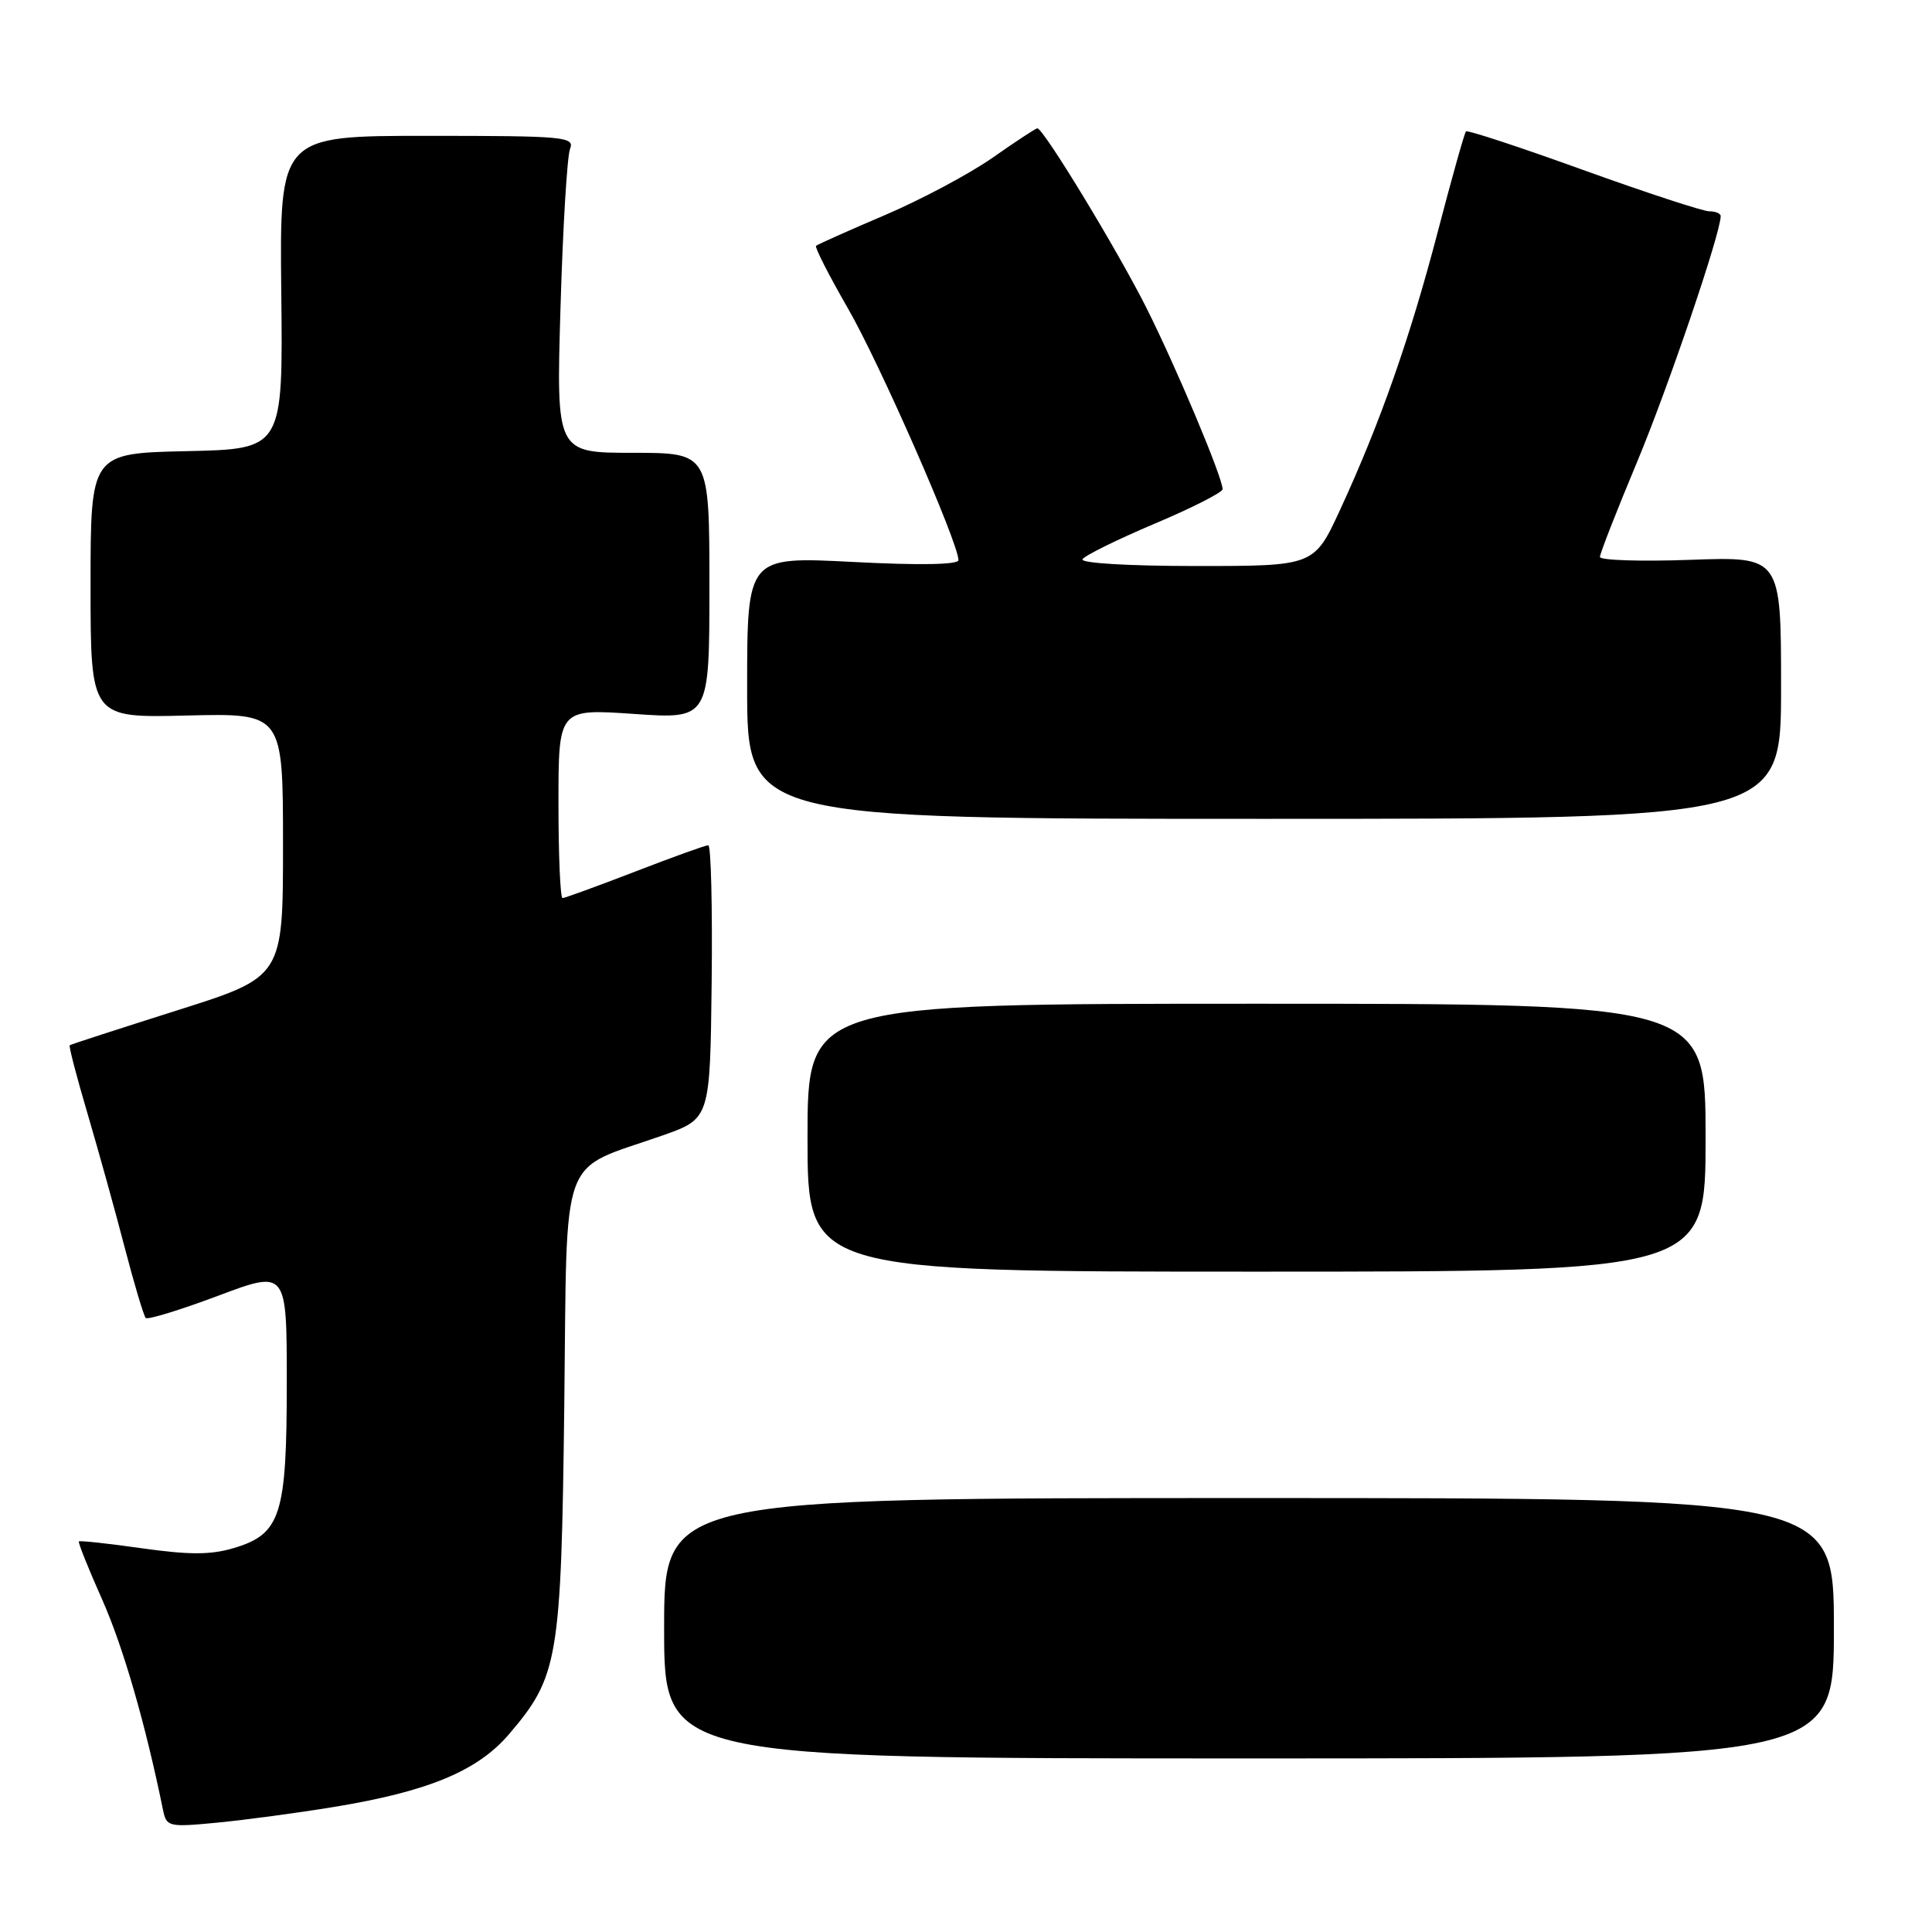 <?xml version="1.0" encoding="UTF-8" standalone="no"?>
<!DOCTYPE svg PUBLIC "-//W3C//DTD SVG 1.1//EN" "http://www.w3.org/Graphics/SVG/1.1/DTD/svg11.dtd" >
<svg xmlns="http://www.w3.org/2000/svg" xmlns:xlink="http://www.w3.org/1999/xlink" version="1.1" viewBox="0 0 256 256">
 <g >
 <path fill="currentColor"
d=" M 44.18 239.44 C 56.69 237.40 63.27 234.67 67.42 229.82 C 73.99 222.14 74.36 219.96 74.77 186.24 C 75.18 151.90 73.94 155.32 87.80 150.45 C 94.09 148.23 94.09 148.23 94.30 130.12 C 94.41 120.15 94.21 112.00 93.85 112.00 C 93.49 112.00 89.12 113.57 84.14 115.50 C 79.15 117.42 74.83 119.00 74.54 119.00 C 74.24 119.00 74.00 113.35 74.00 106.45 C 74.00 93.91 74.00 93.91 84.00 94.60 C 94.00 95.29 94.00 95.29 94.00 77.64 C 94.00 60.00 94.00 60.00 83.85 60.00 C 73.70 60.00 73.70 60.00 74.27 40.75 C 74.58 30.16 75.15 20.71 75.53 19.75 C 76.17 18.12 74.88 18.00 56.63 18.00 C 37.05 18.00 37.05 18.00 37.27 38.75 C 37.50 59.50 37.50 59.50 24.75 59.78 C 12.00 60.06 12.00 60.06 12.00 77.59 C 12.00 95.13 12.00 95.13 24.75 94.81 C 37.50 94.50 37.50 94.50 37.50 111.97 C 37.50 129.44 37.50 129.44 23.50 133.87 C 15.80 136.31 9.38 138.39 9.24 138.50 C 9.09 138.60 10.16 142.70 11.61 147.60 C 13.05 152.49 15.27 160.47 16.53 165.33 C 17.80 170.19 19.05 174.38 19.31 174.64 C 19.57 174.90 23.88 173.58 28.89 171.70 C 38.00 168.28 38.00 168.28 38.00 183.19 C 38.00 200.77 37.21 203.26 31.00 205.12 C 27.94 206.04 25.11 206.04 18.84 205.16 C 14.34 204.52 10.57 204.11 10.45 204.25 C 10.33 204.39 11.72 207.88 13.56 212.00 C 16.34 218.28 19.28 228.45 21.60 239.83 C 22.06 242.06 22.33 242.13 28.79 241.51 C 32.48 241.15 39.41 240.23 44.18 239.44 Z  M 243.00 215.75 C 243.00 198.50 243.00 198.50 165.50 198.50 C 88.00 198.50 88.00 198.50 88.00 215.75 C 88.00 233.00 88.00 233.00 165.50 233.00 C 243.00 233.00 243.00 233.00 243.00 215.75 Z  M 226.00 150.75 C 226.00 133.00 226.00 133.00 166.50 133.00 C 107.00 133.00 107.00 133.00 107.00 150.75 C 107.00 168.50 107.00 168.50 166.50 168.50 C 226.00 168.50 226.00 168.50 226.00 150.75 Z  M 236.00 91.13 C 236.00 73.75 236.00 73.75 224.00 74.18 C 217.40 74.42 212.00 74.24 212.00 73.80 C 212.00 73.35 214.21 67.70 216.91 61.24 C 221.02 51.41 228.00 30.89 228.00 28.64 C 228.00 28.29 227.32 28.00 226.49 28.00 C 225.66 28.00 218.15 25.54 209.80 22.53 C 201.45 19.51 194.45 17.21 194.25 17.41 C 194.05 17.61 192.38 23.56 190.53 30.64 C 186.86 44.71 182.87 56.08 177.57 67.55 C 174.13 75.00 174.13 75.00 158.51 75.00 C 149.54 75.00 143.12 74.62 143.44 74.10 C 143.74 73.61 148.04 71.49 153.00 69.39 C 157.95 67.30 162.00 65.24 162.00 64.82 C 162.00 63.27 155.89 48.73 151.88 40.74 C 148.02 33.07 138.26 17.00 137.45 17.00 C 137.25 17.00 134.60 18.74 131.55 20.88 C 128.51 23.01 122.08 26.44 117.26 28.50 C 112.44 30.55 108.34 32.39 108.13 32.57 C 107.93 32.75 109.84 36.49 112.36 40.87 C 116.56 48.15 127.00 71.94 127.00 74.22 C 127.00 74.83 121.80 74.92 113.00 74.46 C 99.00 73.74 99.00 73.74 99.00 91.12 C 99.00 108.50 99.00 108.50 167.50 108.50 C 236.00 108.50 236.00 108.50 236.00 91.13 Z "/>
</g>
</svg>